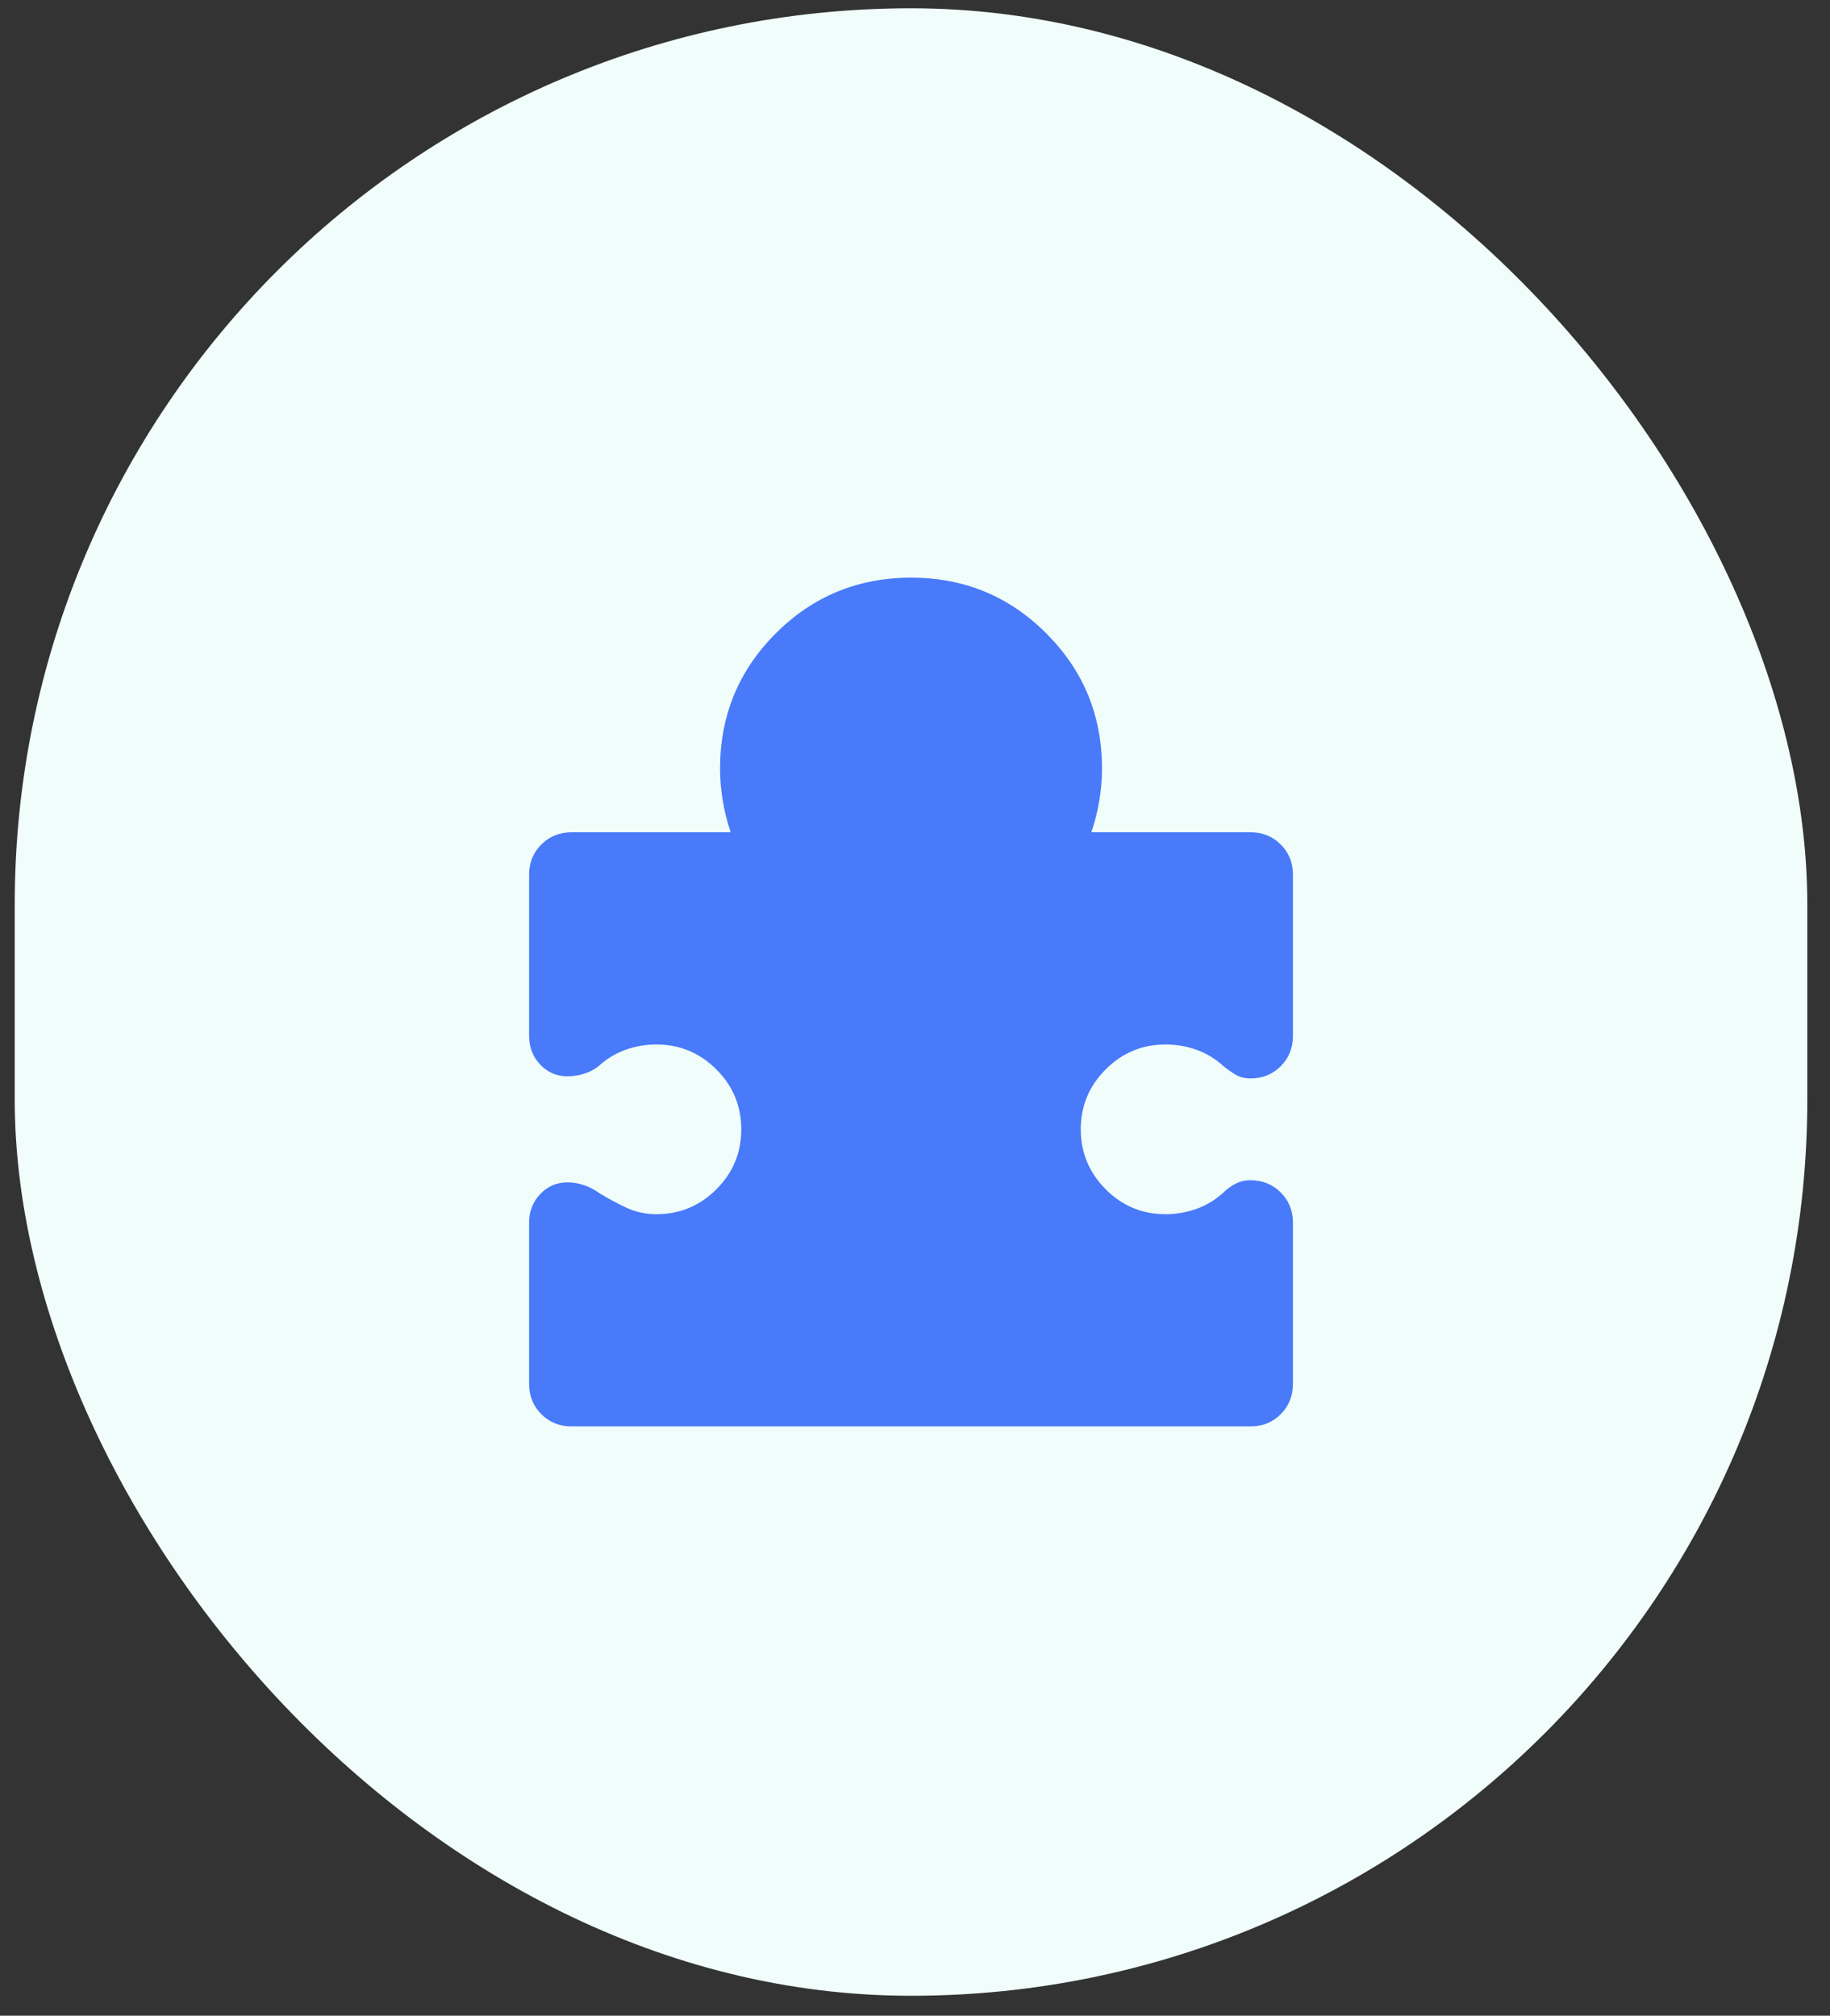 <svg width="69" height="76" viewBox="0 0 69 76" fill="none" xmlns="http://www.w3.org/2000/svg">
<rect x="0" y="0" width="69" height="76" fill="#333333" stroke="none"/>
<rect x="0.555" y="0.312" width="67.59" height="74.936" rx="33.795" fill="#F0FDFA"/>
<path d="M19.95 46.1C19.95 45.673 20.09 45.313 20.37 45.02C20.651 44.726 20.991 44.58 21.39 44.58C21.603 44.58 21.81 44.613 22.011 44.681C22.211 44.748 22.404 44.847 22.59 44.98C22.936 45.193 23.283 45.38 23.63 45.54C23.976 45.7 24.35 45.78 24.75 45.78C25.63 45.78 26.383 45.467 27.011 44.841C27.638 44.214 27.951 43.461 27.95 42.58C27.949 41.699 27.636 40.946 27.011 40.321C26.385 39.696 25.632 39.382 24.75 39.38C24.35 39.38 23.963 39.446 23.59 39.58C23.216 39.713 22.883 39.913 22.59 40.18C22.43 40.313 22.243 40.413 22.03 40.481C21.816 40.548 21.603 40.581 21.39 40.58C20.99 40.58 20.65 40.433 20.37 40.14C20.091 39.846 19.951 39.486 19.95 39.06V32.98C19.95 32.526 20.103 32.147 20.41 31.841C20.718 31.535 21.097 31.381 21.55 31.38H27.55C27.416 30.98 27.317 30.58 27.25 30.18C27.184 29.78 27.151 29.38 27.15 28.98C27.15 26.98 27.85 25.28 29.25 23.881C30.651 22.481 32.351 21.781 34.35 21.78C36.349 21.779 38.049 22.479 39.45 23.881C40.852 25.282 41.552 26.982 41.55 28.98C41.55 29.38 41.517 29.78 41.45 30.18C41.384 30.58 41.284 30.98 41.15 31.38H47.15C47.603 31.38 47.983 31.533 48.291 31.841C48.598 32.148 48.751 32.528 48.75 32.98V39.06C48.75 39.513 48.596 39.893 48.289 40.201C47.982 40.508 47.602 40.661 47.15 40.66C46.936 40.66 46.75 40.613 46.59 40.519C46.43 40.425 46.27 40.312 46.11 40.18C45.816 39.913 45.483 39.713 45.11 39.58C44.736 39.446 44.35 39.38 43.95 39.38C43.07 39.38 42.316 39.693 41.689 40.321C41.062 40.948 40.749 41.701 40.75 42.58C40.751 43.459 41.064 44.212 41.691 44.841C42.317 45.469 43.07 45.782 43.95 45.78C44.35 45.78 44.736 45.713 45.11 45.58C45.483 45.446 45.816 45.246 46.11 44.98C46.243 44.846 46.397 44.733 46.571 44.639C46.744 44.545 46.937 44.499 47.15 44.5C47.603 44.5 47.983 44.653 48.291 44.961C48.598 45.268 48.751 45.648 48.75 46.1V52.18C48.75 52.633 48.596 53.013 48.289 53.321C47.982 53.628 47.602 53.781 47.15 53.78H21.55C21.096 53.78 20.717 53.626 20.41 53.319C20.104 53.012 19.951 52.632 19.95 52.18V46.1Z" fill="#487AF9"/>
</svg>
